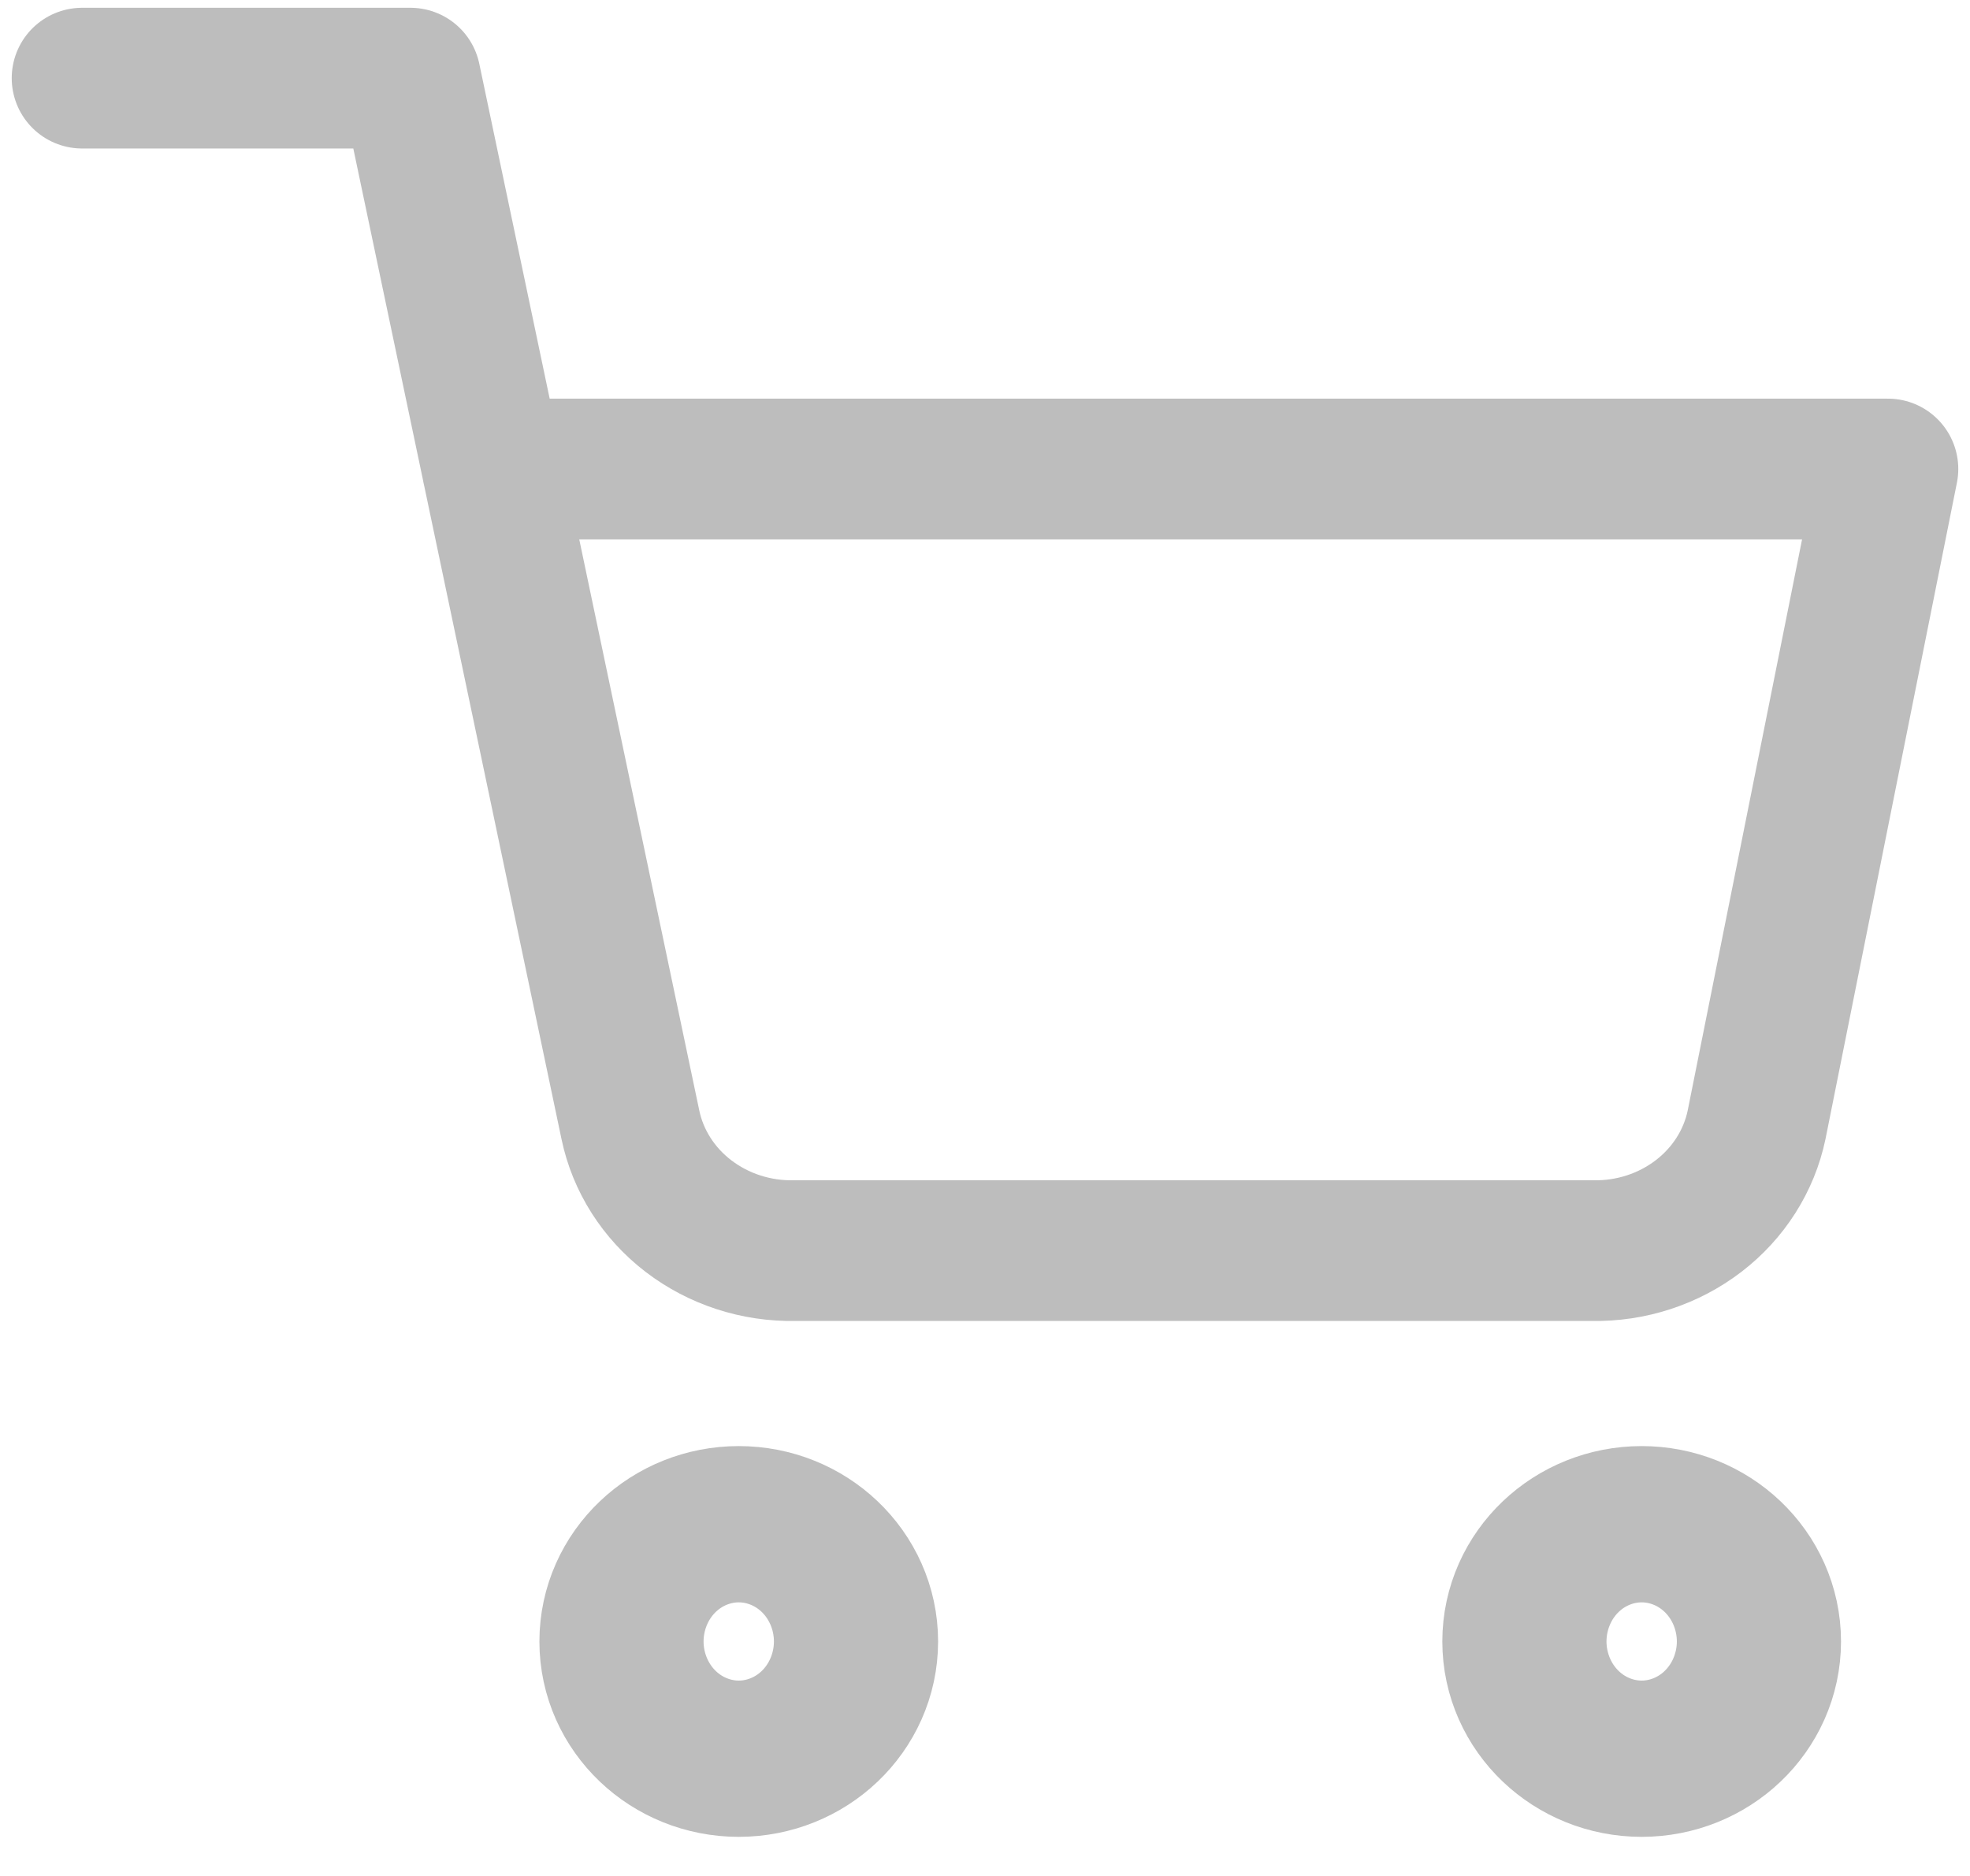 <svg width="21" height="20" viewBox="0 0 21 20" fill="none" xmlns="http://www.w3.org/2000/svg">
<g clip-path="url(#clip0_10_3730)">
<path d="M7.875 18.333C8.358 18.333 8.75 17.96 8.75 17.5C8.75 17.04 8.358 16.667 7.875 16.667C7.392 16.667 7 17.04 7 17.5C7 17.96 7.392 18.333 7.875 18.333Z" stroke="#BDBDBD" stroke-width="2.5" stroke-linecap="round" stroke-linejoin="round"/>
<path d="M17.5 18.333C17.983 18.333 18.375 17.96 18.375 17.5C18.375 17.04 17.983 16.667 17.5 16.667C17.017 16.667 16.625 17.04 16.625 17.5C16.625 17.96 17.017 18.333 17.5 18.333Z" stroke="#BDBDBD" stroke-width="2.5" stroke-linecap="round" stroke-linejoin="round"/>
<path d="M0.875 0.833H4.375L6.72 11.992C6.8 12.375 7.019 12.72 7.339 12.965C7.659 13.21 8.059 13.341 8.47 13.333H16.975C17.386 13.341 17.786 13.21 18.106 12.965C18.426 12.72 18.645 12.375 18.725 11.992L20.125 5H5.25" stroke="#BDBDBD" stroke-width="1.5" stroke-linecap="round" stroke-linejoin="round"/>
</g>
<defs>
<clipPath id="clip0_10_3730">
<rect width="21" height="20" fill="white"/>
</clipPath>
</defs>
</svg>
